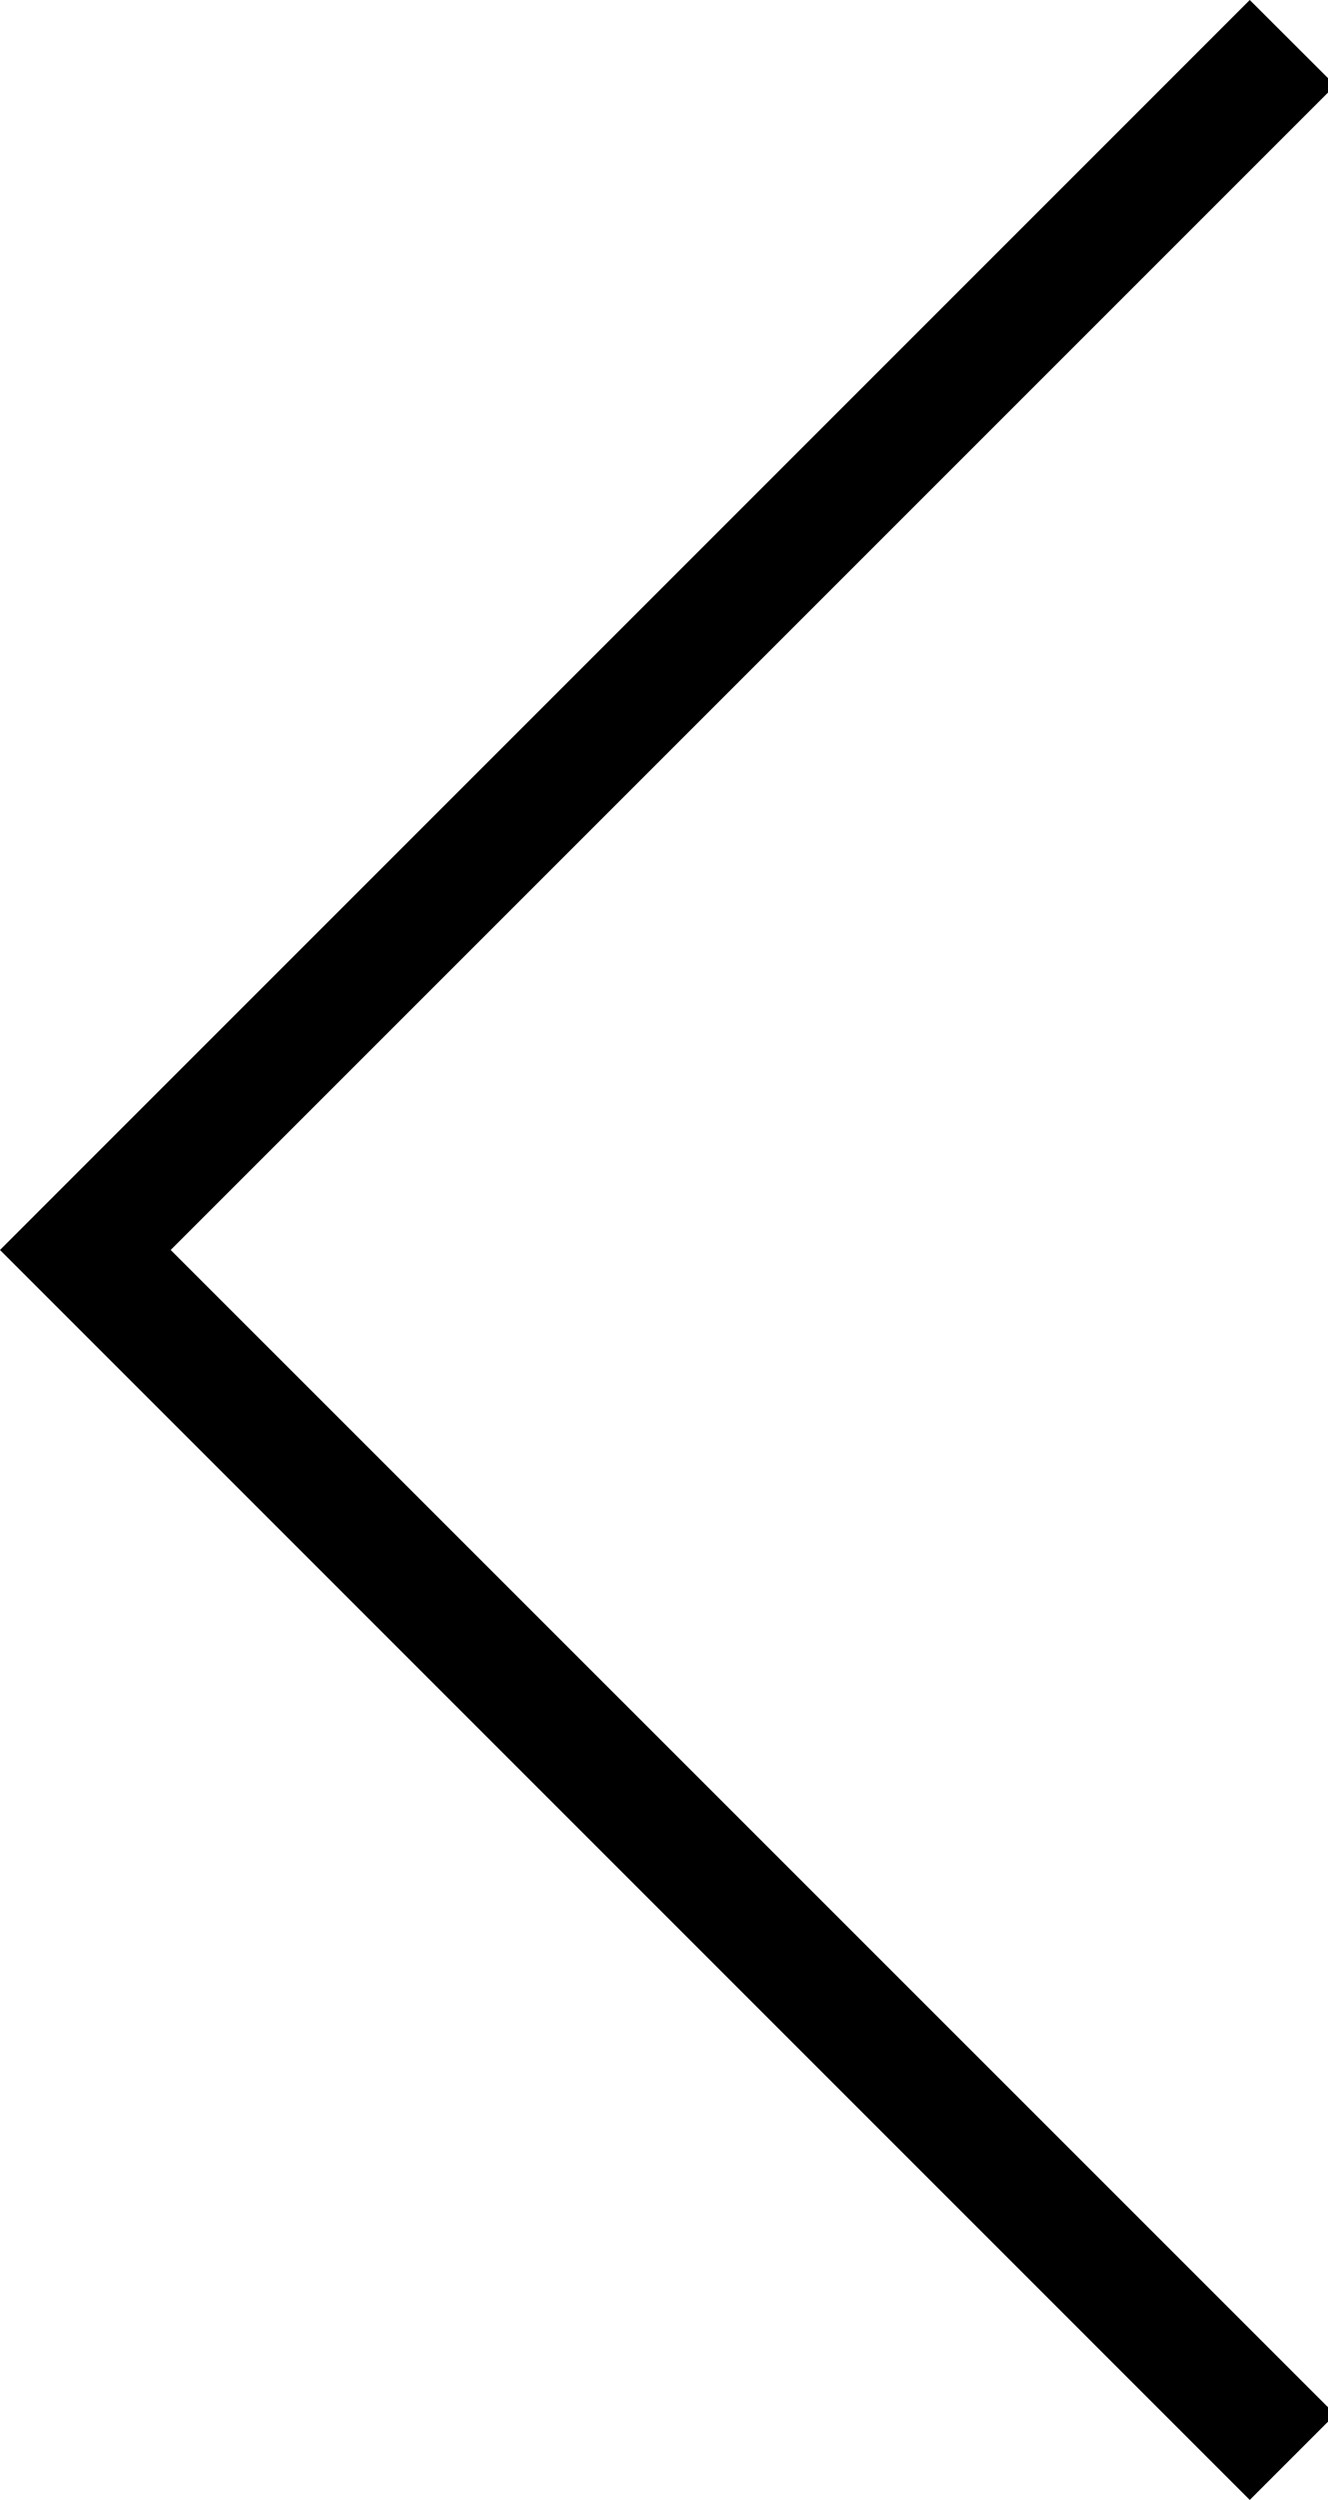 <?xml version="1.0" encoding="utf-8"?>
<!-- Generated by IcoMoon.io -->
<!DOCTYPE svg PUBLIC "-//W3C//DTD SVG 1.1//EN" "http://www.w3.org/Graphics/SVG/1.1/DTD/svg11.dtd">
<svg version="1.1" xmlns="http://www.w3.org/2000/svg" xmlns:xlink="http://www.w3.org/1999/xlink" width="34" height="64" viewBox="0 0 34 64">
<path d="M0 32l31.997-32 2.188 2.185-29.815 29.815 29.815 29.812-2.188 2.188-31.997-32z"></path>
</svg>
